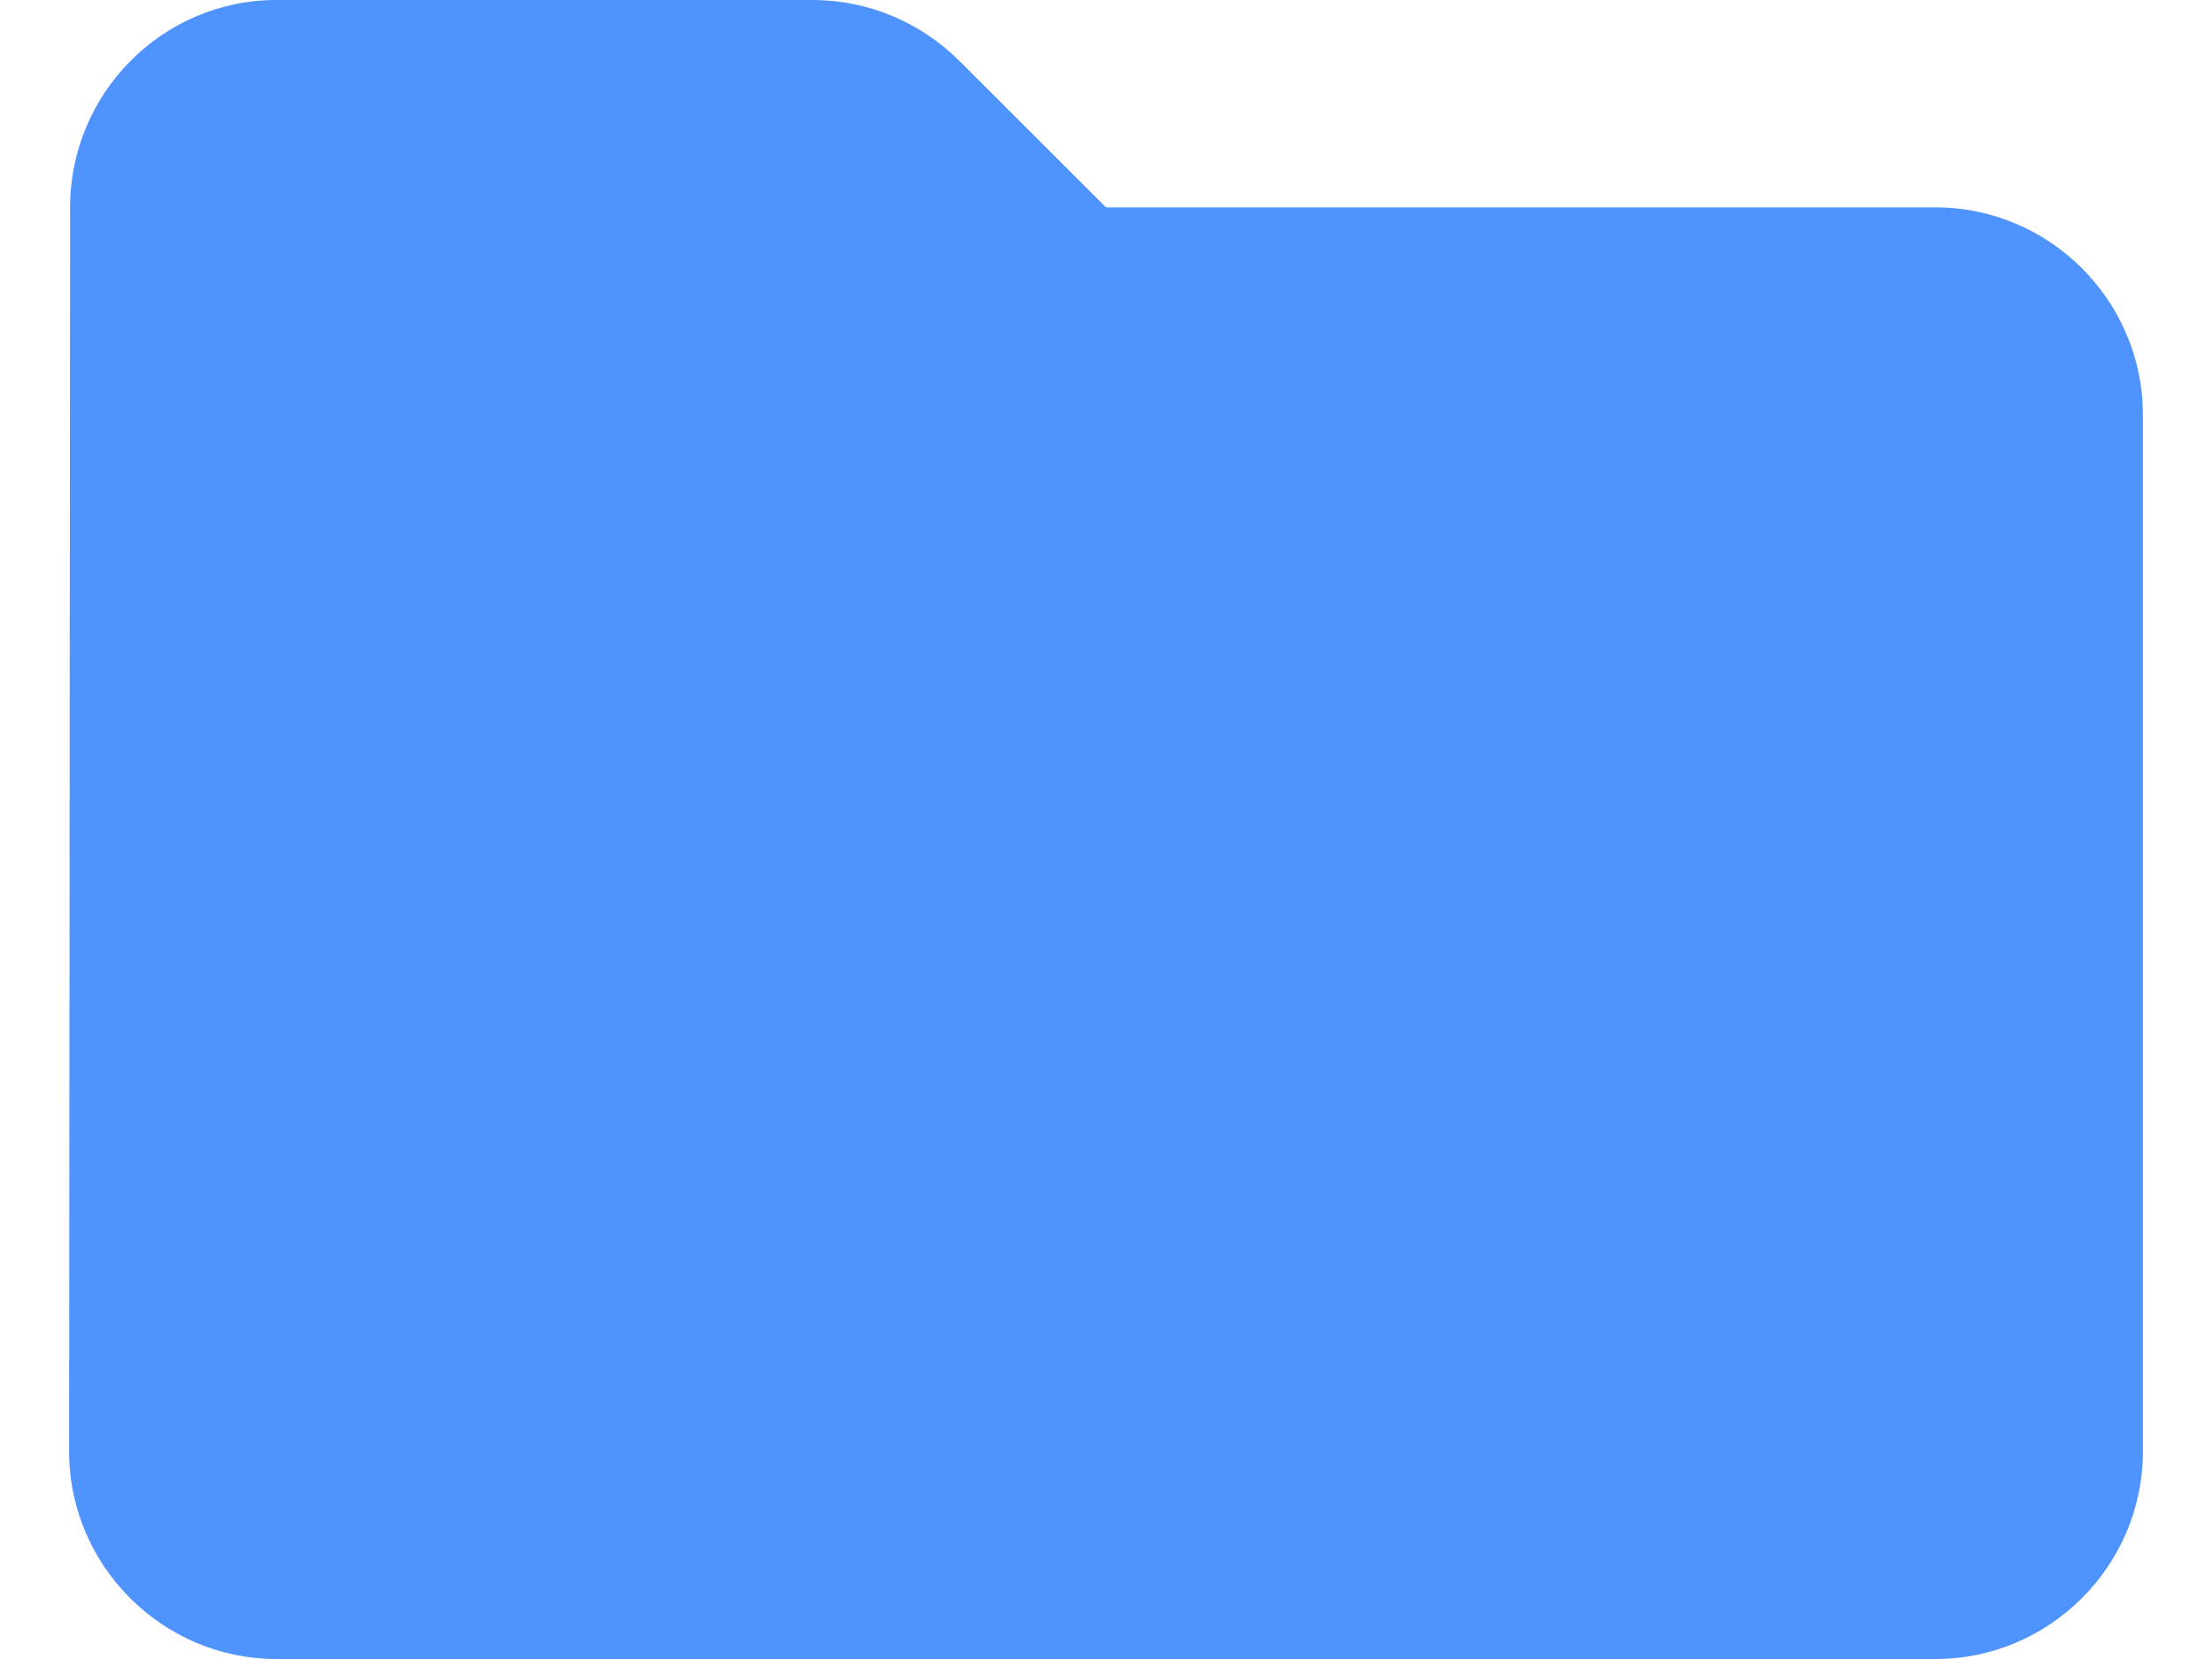 <svg xmlns="http://www.w3.org/2000/svg" width="16" height="12" viewBox="0 0 16 12" fill="none">
    <path d="M6.942 0.443C6.657 0.158 6.275 0 5.878 0H2C1.175 0 0.507 0.675 0.507 1.5L0.5 10.5C0.5 11.325 1.175 12 2 12H14C14.825 12 15.5 11.325 15.5 10.5V3C15.5 2.175 14.825 1.5 14 1.5H8L6.942 0.443Z" fill="#4F93FE"/>
</svg>
